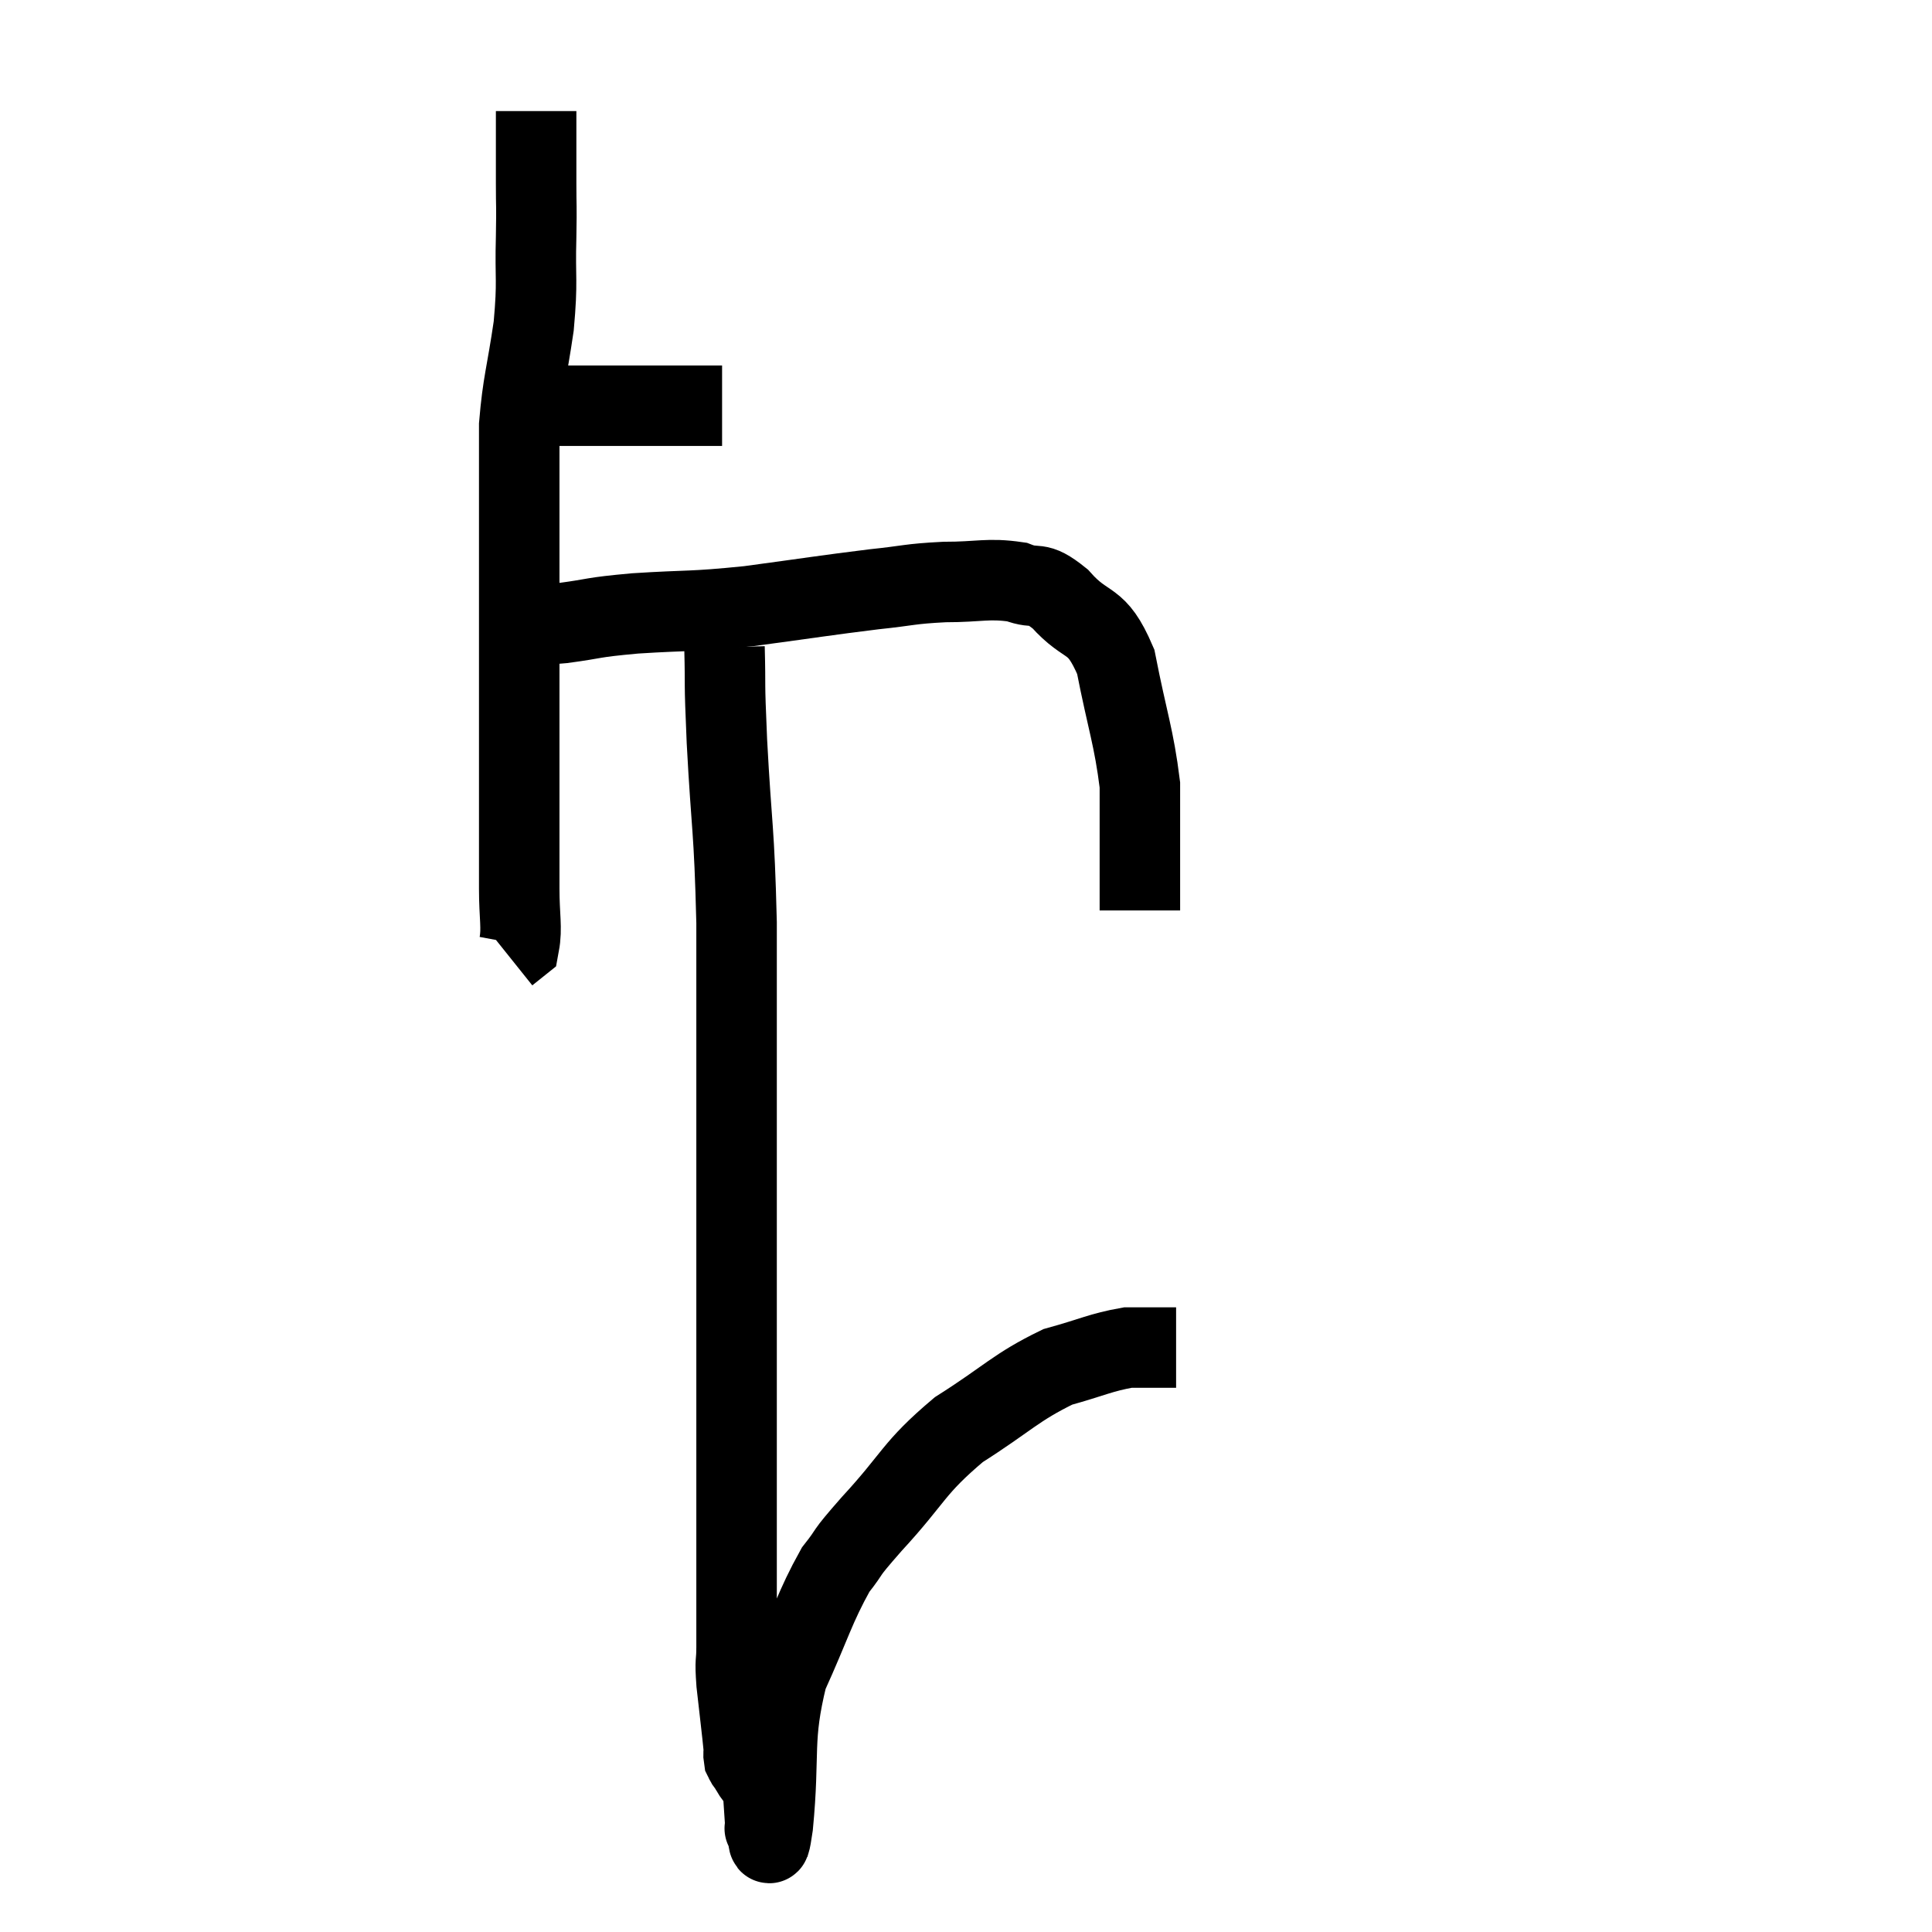 <svg width="48" height="48" viewBox="0 0 48 48" xmlns="http://www.w3.org/2000/svg"><path d="M 12.48 10.08 C 12.81 10.08, 12.675 10.08, 13.14 10.08 C 13.74 10.08, 13.695 10.08, 14.34 10.08 C 15.03 10.08, 15.165 10.08, 15.72 10.08 C 16.14 10.08, 16.215 10.08, 16.56 10.08 C 16.83 10.08, 16.755 10.08, 17.1 10.08 L 17.94 10.08" fill="none" stroke="black" stroke-width="2"></path><path d="M 13.32 2.76 C 13.32 3.66, 13.32 3.78, 13.32 4.56 C 13.32 5.22, 13.335 4.995, 13.32 5.88 C 13.29 6.99, 13.365 6.93, 13.26 8.1 C 13.08 9.33, 12.99 9.495, 12.9 10.56 C 12.9 11.46, 12.9 11.145, 12.9 12.36 C 12.9 13.89, 12.9 13.845, 12.9 15.42 C 12.9 17.04, 12.9 17.355, 12.9 18.66 C 12.9 19.65, 12.9 19.785, 12.9 20.64 C 12.9 21.36, 12.9 21.375, 12.9 22.08 C 12.9 22.77, 12.975 23.055, 12.9 23.46 L 12.6 23.7" fill="none" stroke="black" stroke-width="2"></path><path d="M 13.2 15.48 C 13.59 15.48, 13.335 15.54, 13.98 15.48 C 14.88 15.36, 14.625 15.345, 15.78 15.24 C 17.19 15.15, 17.115 15.21, 18.6 15.06 C 20.16 14.85, 20.505 14.79, 21.72 14.64 C 22.59 14.55, 22.575 14.505, 23.46 14.46 C 24.36 14.46, 24.54 14.355, 25.26 14.46 C 25.8 14.67, 25.725 14.385, 26.34 14.88 C 27.03 15.66, 27.225 15.285, 27.72 16.44 C 28.02 17.97, 28.17 18.3, 28.32 19.5 C 28.32 20.37, 28.32 20.46, 28.32 21.24 C 28.32 21.93, 28.32 22.275, 28.32 22.62 L 28.32 22.62" fill="none" stroke="black" stroke-width="2"></path><path d="M 18 16.08 C 18.03 17.25, 17.985 16.71, 18.06 18.42 C 18.18 20.67, 18.24 20.505, 18.3 22.92 C 18.3 25.5, 18.3 25.77, 18.3 28.08 C 18.3 30.12, 18.3 30.435, 18.3 32.16 C 18.3 33.57, 18.3 33.48, 18.3 34.98 C 18.3 36.57, 18.3 36.765, 18.3 38.16 C 18.3 39.36, 18.3 39.87, 18.3 40.56 C 18.3 40.74, 18.3 40.605, 18.3 40.92 C 18.3 41.37, 18.255 41.19, 18.3 41.82 C 18.39 42.63, 18.435 42.975, 18.48 43.44 C 18.48 43.56, 18.465 43.59, 18.48 43.68 C 18.51 43.74, 18.495 43.725, 18.54 43.8 C 18.6 43.89, 18.555 43.8, 18.66 43.98 C 18.81 44.25, 18.87 44.16, 18.96 44.52 C 18.99 44.97, 19.005 45.195, 19.02 45.42 C 19.02 45.42, 19.02 45.42, 19.02 45.42 C 19.02 45.42, 18.975 45.435, 19.02 45.42 C 19.11 45.39, 19.065 46.305, 19.2 45.36 C 19.38 43.5, 19.17 43.23, 19.56 41.64 C 20.16 40.32, 20.235 39.945, 20.76 39 C 21.21 38.43, 20.895 38.73, 21.66 37.86 C 22.74 36.69, 22.665 36.495, 23.82 35.52 C 25.05 34.74, 25.23 34.47, 26.28 33.96 C 27.15 33.72, 27.345 33.6, 28.02 33.48 C 28.5 33.48, 28.68 33.48, 28.98 33.48 L 29.22 33.48" fill="none" stroke="black" stroke-width="2"></path></svg>